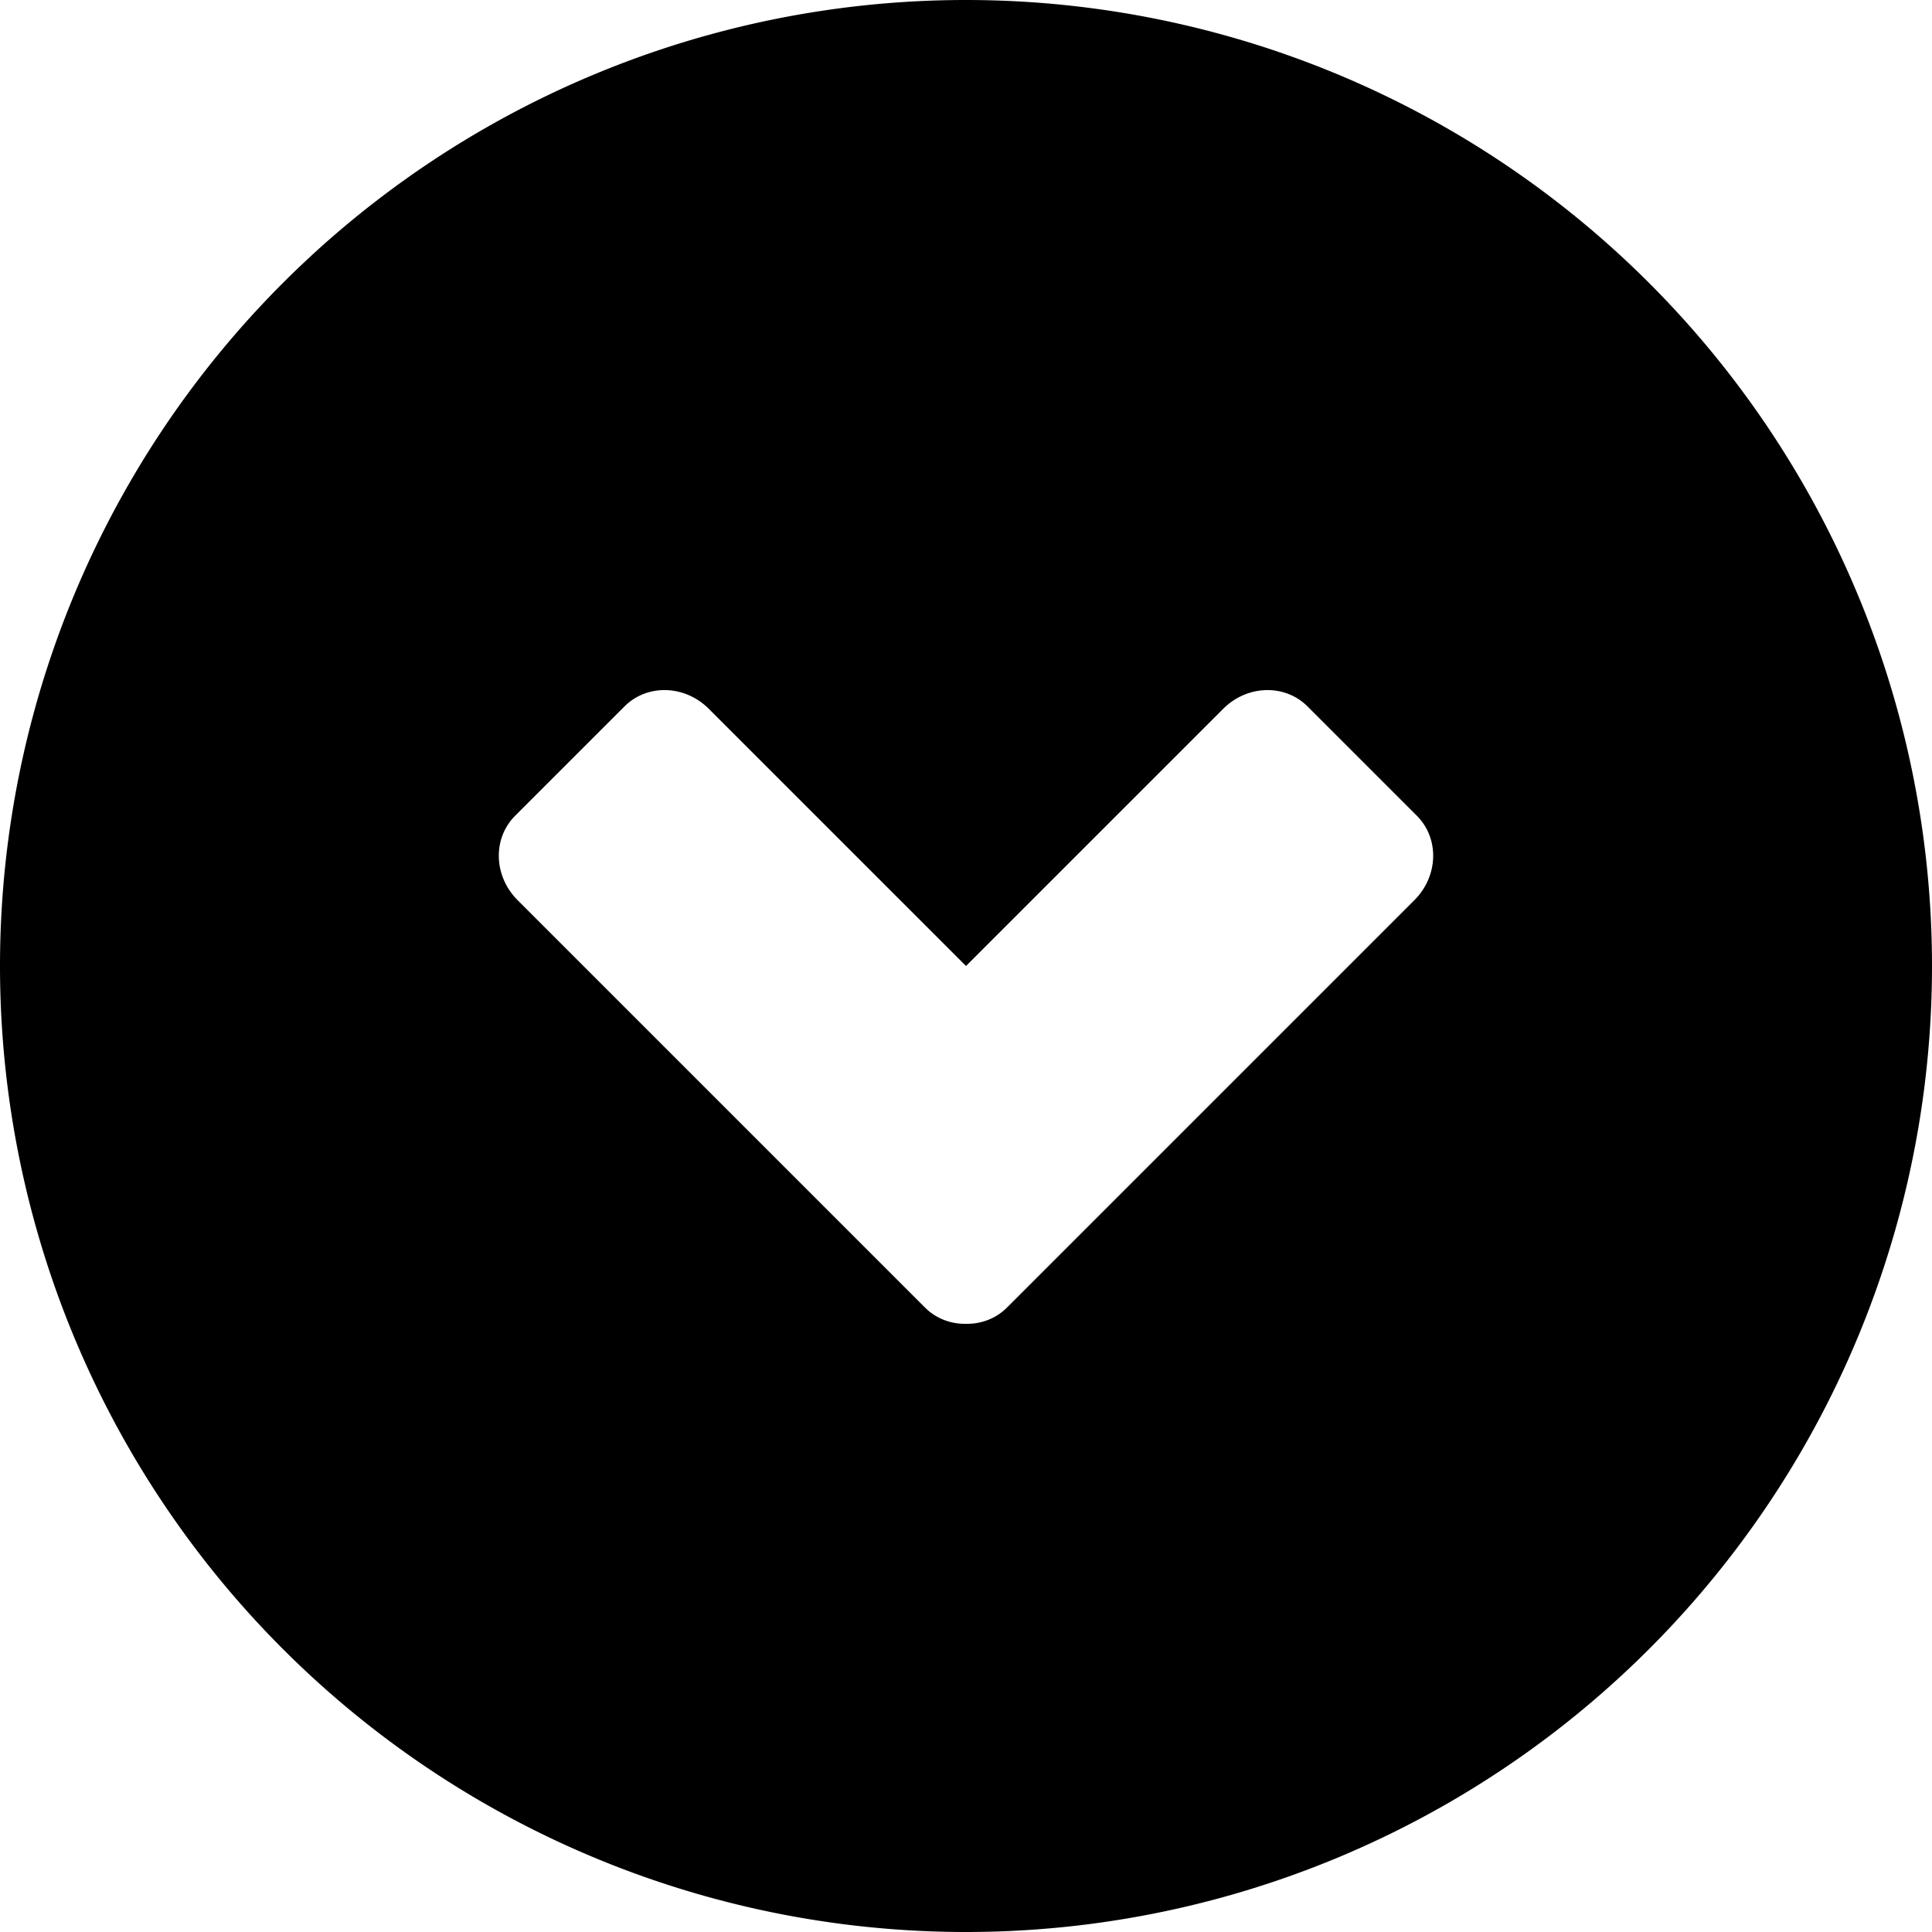 <?xml version="1.0" encoding="UTF-8" standalone="no"?>
<svg
   xmlns:dc="http://purl.org/dc/elements/1.1/"
   xmlns:cc="http://creativecommons.org/ns#"
   xmlns:rdf="http://www.w3.org/1999/02/22-rdf-syntax-ns#"
   xmlns:svg="http://www.w3.org/2000/svg"
   xmlns="http://www.w3.org/2000/svg"
   xmlns:sodipodi="http://sodipodi.sourceforge.net/DTD/sodipodi-0.dtd"
   xmlns:inkscape="http://www.inkscape.org/namespaces/inkscape"
   width="300"
   height="300"
   viewBox="0 0 300 300"
   version="1.1"
   id="svg8"
   inkscape:version="1.0.1 (3bc2e813f5, 2020-09-07)"
   sodipodi:docname="circle-angle-down.svg">
  <defs
     id="defs2">
    <inkscape:path-effect
       effect="fillet_chamfer"
       id="path-effect849"
       is_visible="true"
       lpeversion="1"
       satellites_param="F,0,0,1,0,5,0,1 @ F,0,0,1,0,10,0,1 @ F,0,0,1,0,5,0,1 @ F,0,0,1,0,0,0,1 @ F,0,0,1,0,0,0,1 | F,0,0,1,0,0,0,1 @ F,0,0,1,0,0,0,1 @ F,0,0,1,0,15,0,1 @ F,0,0,1,0,15,0,1"
       unit="px"
       method="auto"
       mode="F"
       radius="0"
       chamfer_steps="1"
       flexible="false"
       use_knot_distance="true"
       apply_no_radius="true"
       apply_with_radius="true"
       only_selected="false"
       hide_knots="false" />
  </defs>
  <sodipodi:namedview
     id="base"
     pagecolor="#ffffff"
     bordercolor="#666666"
     borderopacity="1.0"
     inkscape:pageopacity="0.0"
     inkscape:pageshadow="2"
     inkscape:zoom="2"
     inkscape:cx="96.53945"
     inkscape:cy="158.00938"
     inkscape:document-units="px"
     inkscape:current-layer="layer1"
     inkscape:document-rotation="0"
     showgrid="true"
     units="px"
     inkscape:window-width="2560"
     inkscape:window-height="1377"
     inkscape:window-x="2552"
     inkscape:window-y="-8"
     inkscape:window-maximized="1"
     showguides="true"
     inkscape:guide-bbox="true">
    <sodipodi:guide
       position="-170,150"
       orientation="0,-1"
       id="guide853" />
    <inkscape:grid
       type="xygrid"
       id="grid855" />
    <sodipodi:guide
       position="150,560"
       orientation="1,0"
       id="guide858" />
  </sodipodi:namedview>
  <g
     inkscape:label="Ebene 1"
     inkscape:groupmode="layer"
     id="layer1">
    <path
       id="path833"
       style="fill:#000000;stroke-width:29.782;stop-color:#000000"
       d="M 300,150 A 150,150 0 0 0 150,0 150,150 0 0 0 0,150 150,150 0 0 0 150,300 150,150 0 0 0 300,150 Z m -77.461,-16.859 c -0.068,2.369 -1.044,4.762 -2.91,6.629 l -46.295,46.295 -16.971,16.971 c -1.691,1.691 -3.916,2.522 -6.186,2.527 -0.023,8.1e-4 -0.046,0.005 -0.068,0.006 -0.036,10e-4 -0.073,-0.003 -0.109,-0.002 -0.059,-9.9e-4 -0.118,-0.002 -0.178,-0.004 -2.269,-0.006 -4.494,-0.836 -6.186,-2.527 l -0.375,-0.375 -62.891,-62.891 c -3.733,-3.733 -3.901,-9.578 -0.375,-13.104 L 96.967,109.695 c 3.526,-3.526 9.369,-3.358 13.102,0.375 L 150,150 189.932,110.07 c 3.733,-3.733 9.576,-3.901 13.102,-0.375 l 16.971,16.971 c 1.763,1.763 2.603,4.106 2.535,6.475 z" />
  </g>
</svg>
